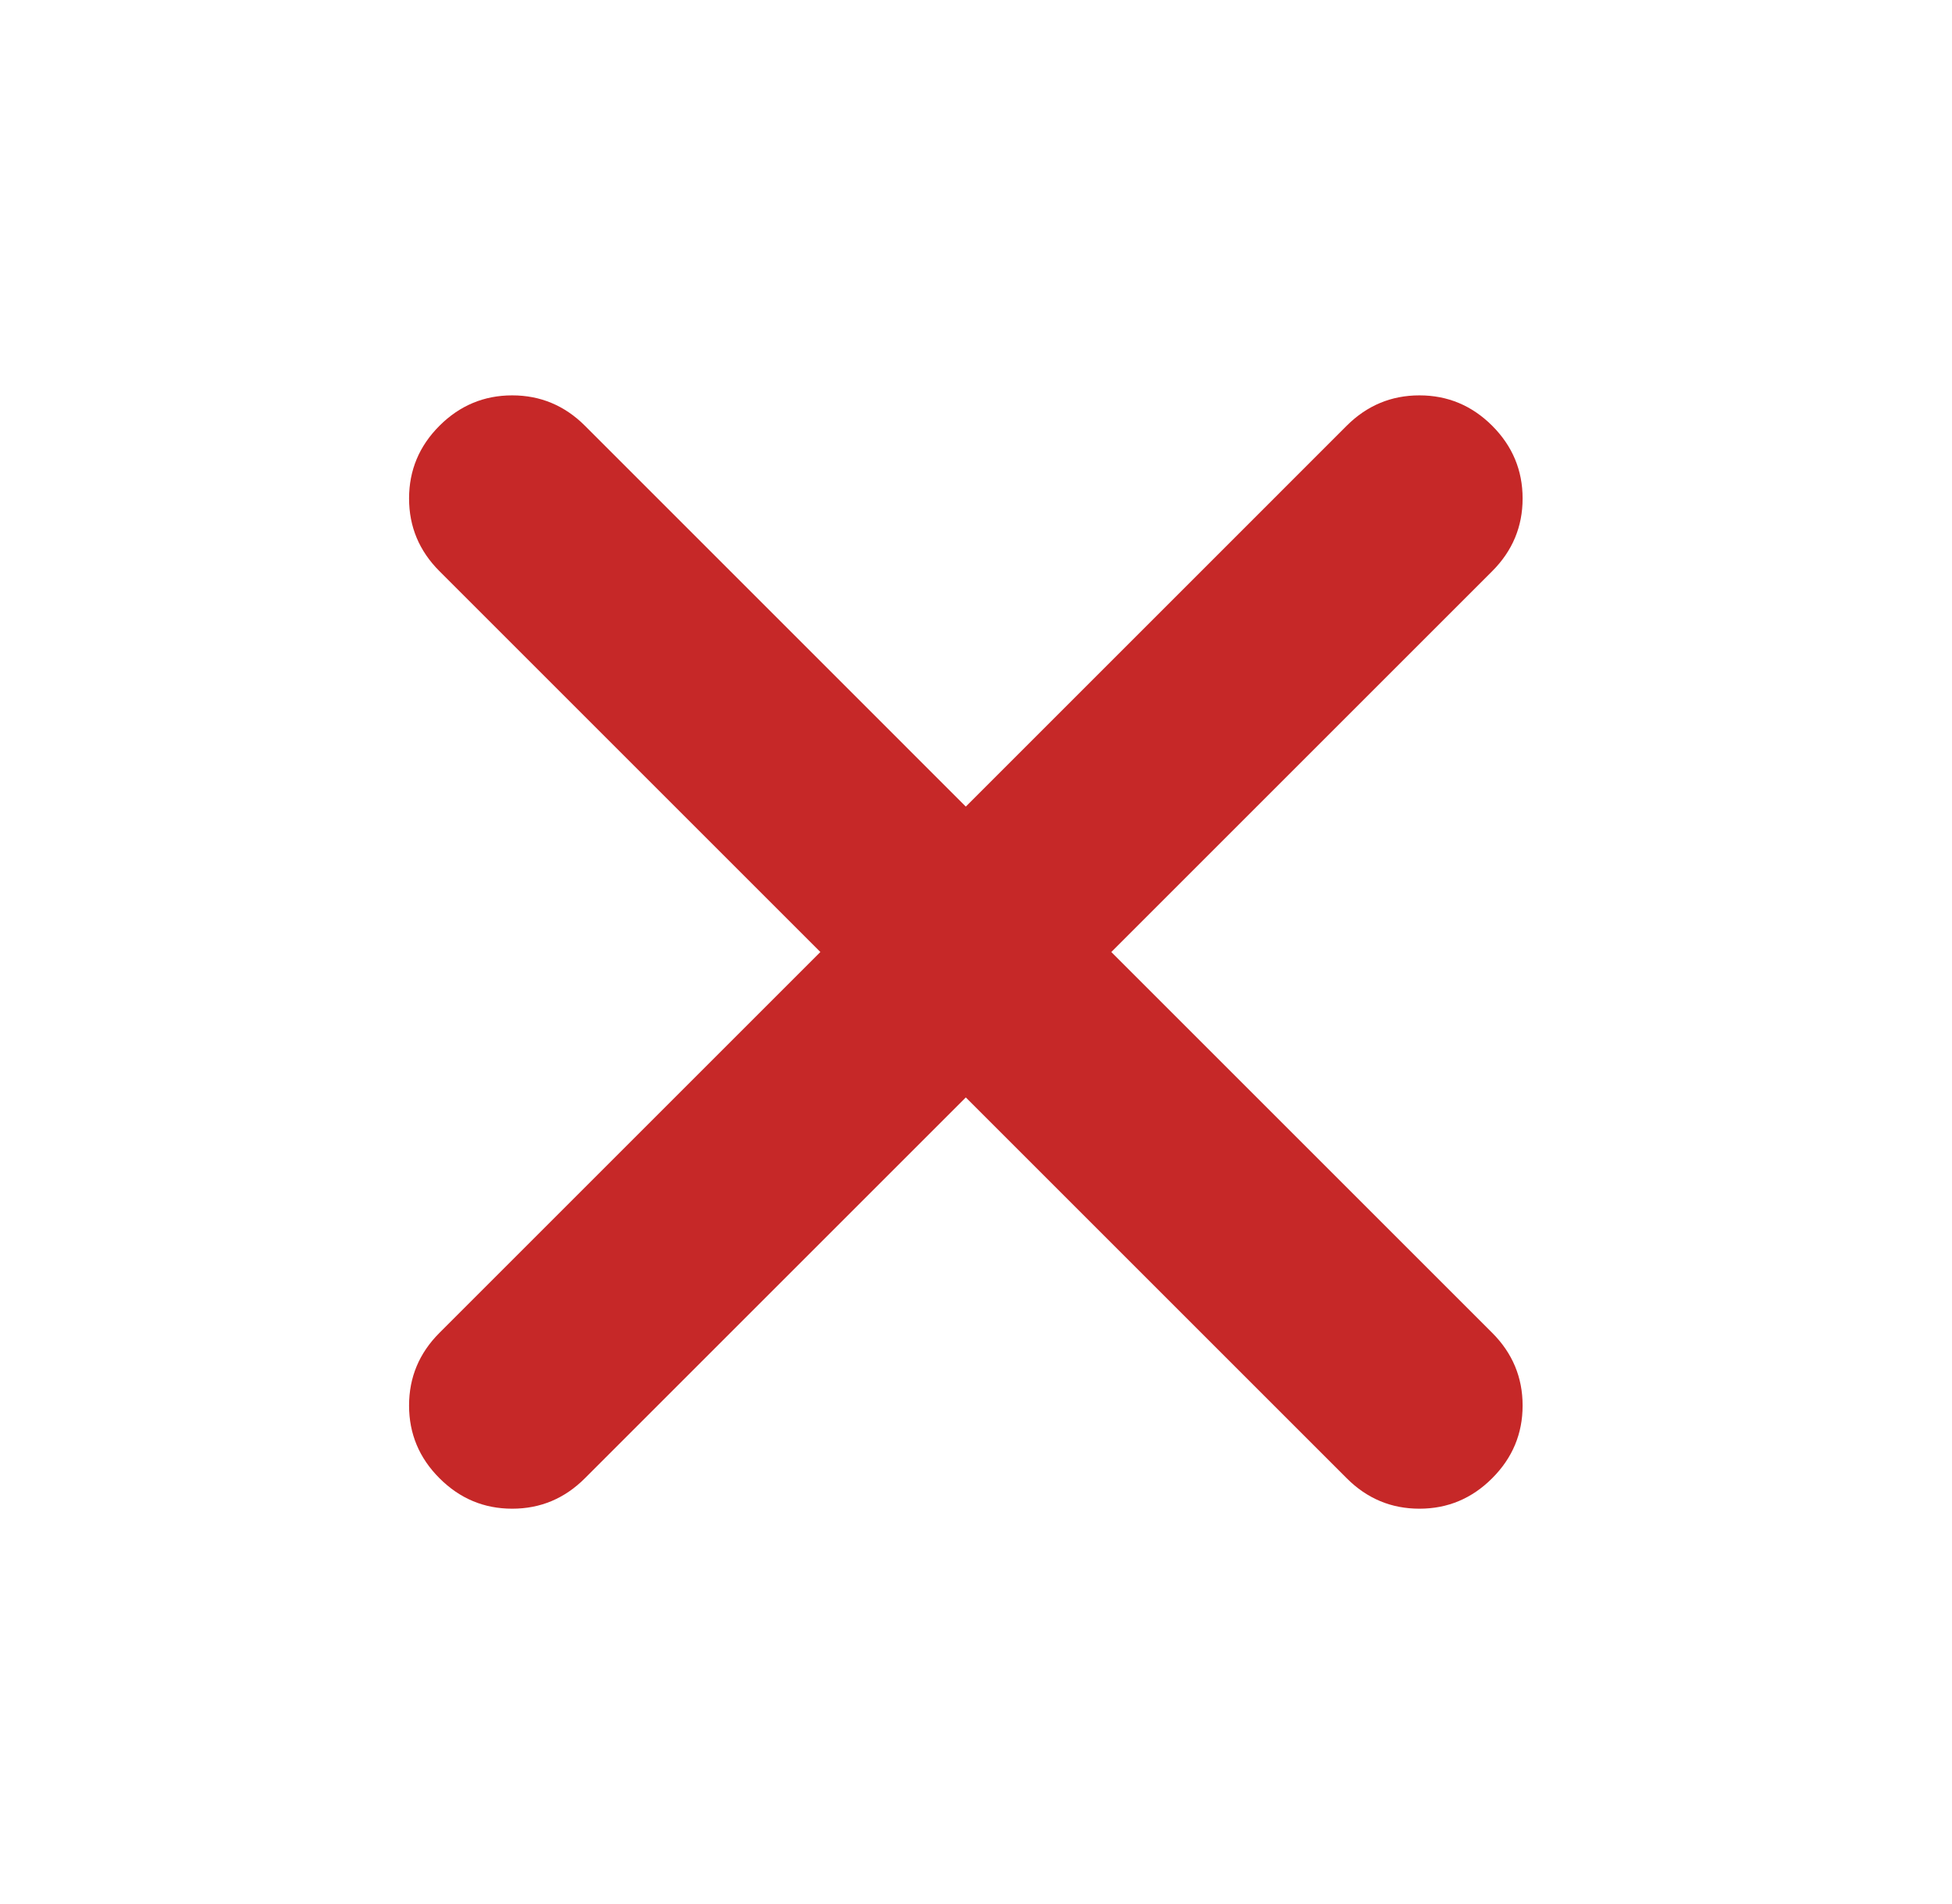 <svg width="41" height="40" viewBox="0 0 41 40" fill="none" xmlns="http://www.w3.org/2000/svg">
<g id="close">
<mask id="mask0_140_1237" style="mask-type:alpha" maskUnits="userSpaceOnUse" x="0" y="0" width="41" height="40">
<rect id="Bounding box" x="0.286" width="40" height="40" fill="#D9D9D9"/>
</mask>
<g mask="url(#mask0_140_1237)">
<path id="close_2" d="M20.286 23.055L12.286 31.055C11.86 31.482 11.351 31.695 10.758 31.695C10.166 31.695 9.657 31.482 9.231 31.055C8.805 30.63 8.592 30.12 8.592 29.528C8.592 28.935 8.805 28.426 9.231 28L17.231 20L9.231 12C8.805 11.574 8.592 11.065 8.592 10.472C8.592 9.88 8.805 9.37 9.231 8.944C9.657 8.519 10.166 8.306 10.758 8.306C11.351 8.306 11.86 8.519 12.286 8.944L20.286 16.945L28.286 8.944C28.712 8.519 29.221 8.306 29.814 8.306C30.407 8.306 30.916 8.519 31.342 8.944C31.768 9.37 31.981 9.88 31.981 10.472C31.981 11.065 31.768 11.574 31.342 12L23.342 20L31.342 28C31.768 28.426 31.981 28.935 31.981 29.528C31.981 30.12 31.768 30.63 31.342 31.055C30.916 31.482 30.407 31.695 29.814 31.695C29.221 31.695 28.712 31.482 28.286 31.055L20.286 23.055Z" fill="#C62828"/>
</g>
</g>
</svg>
